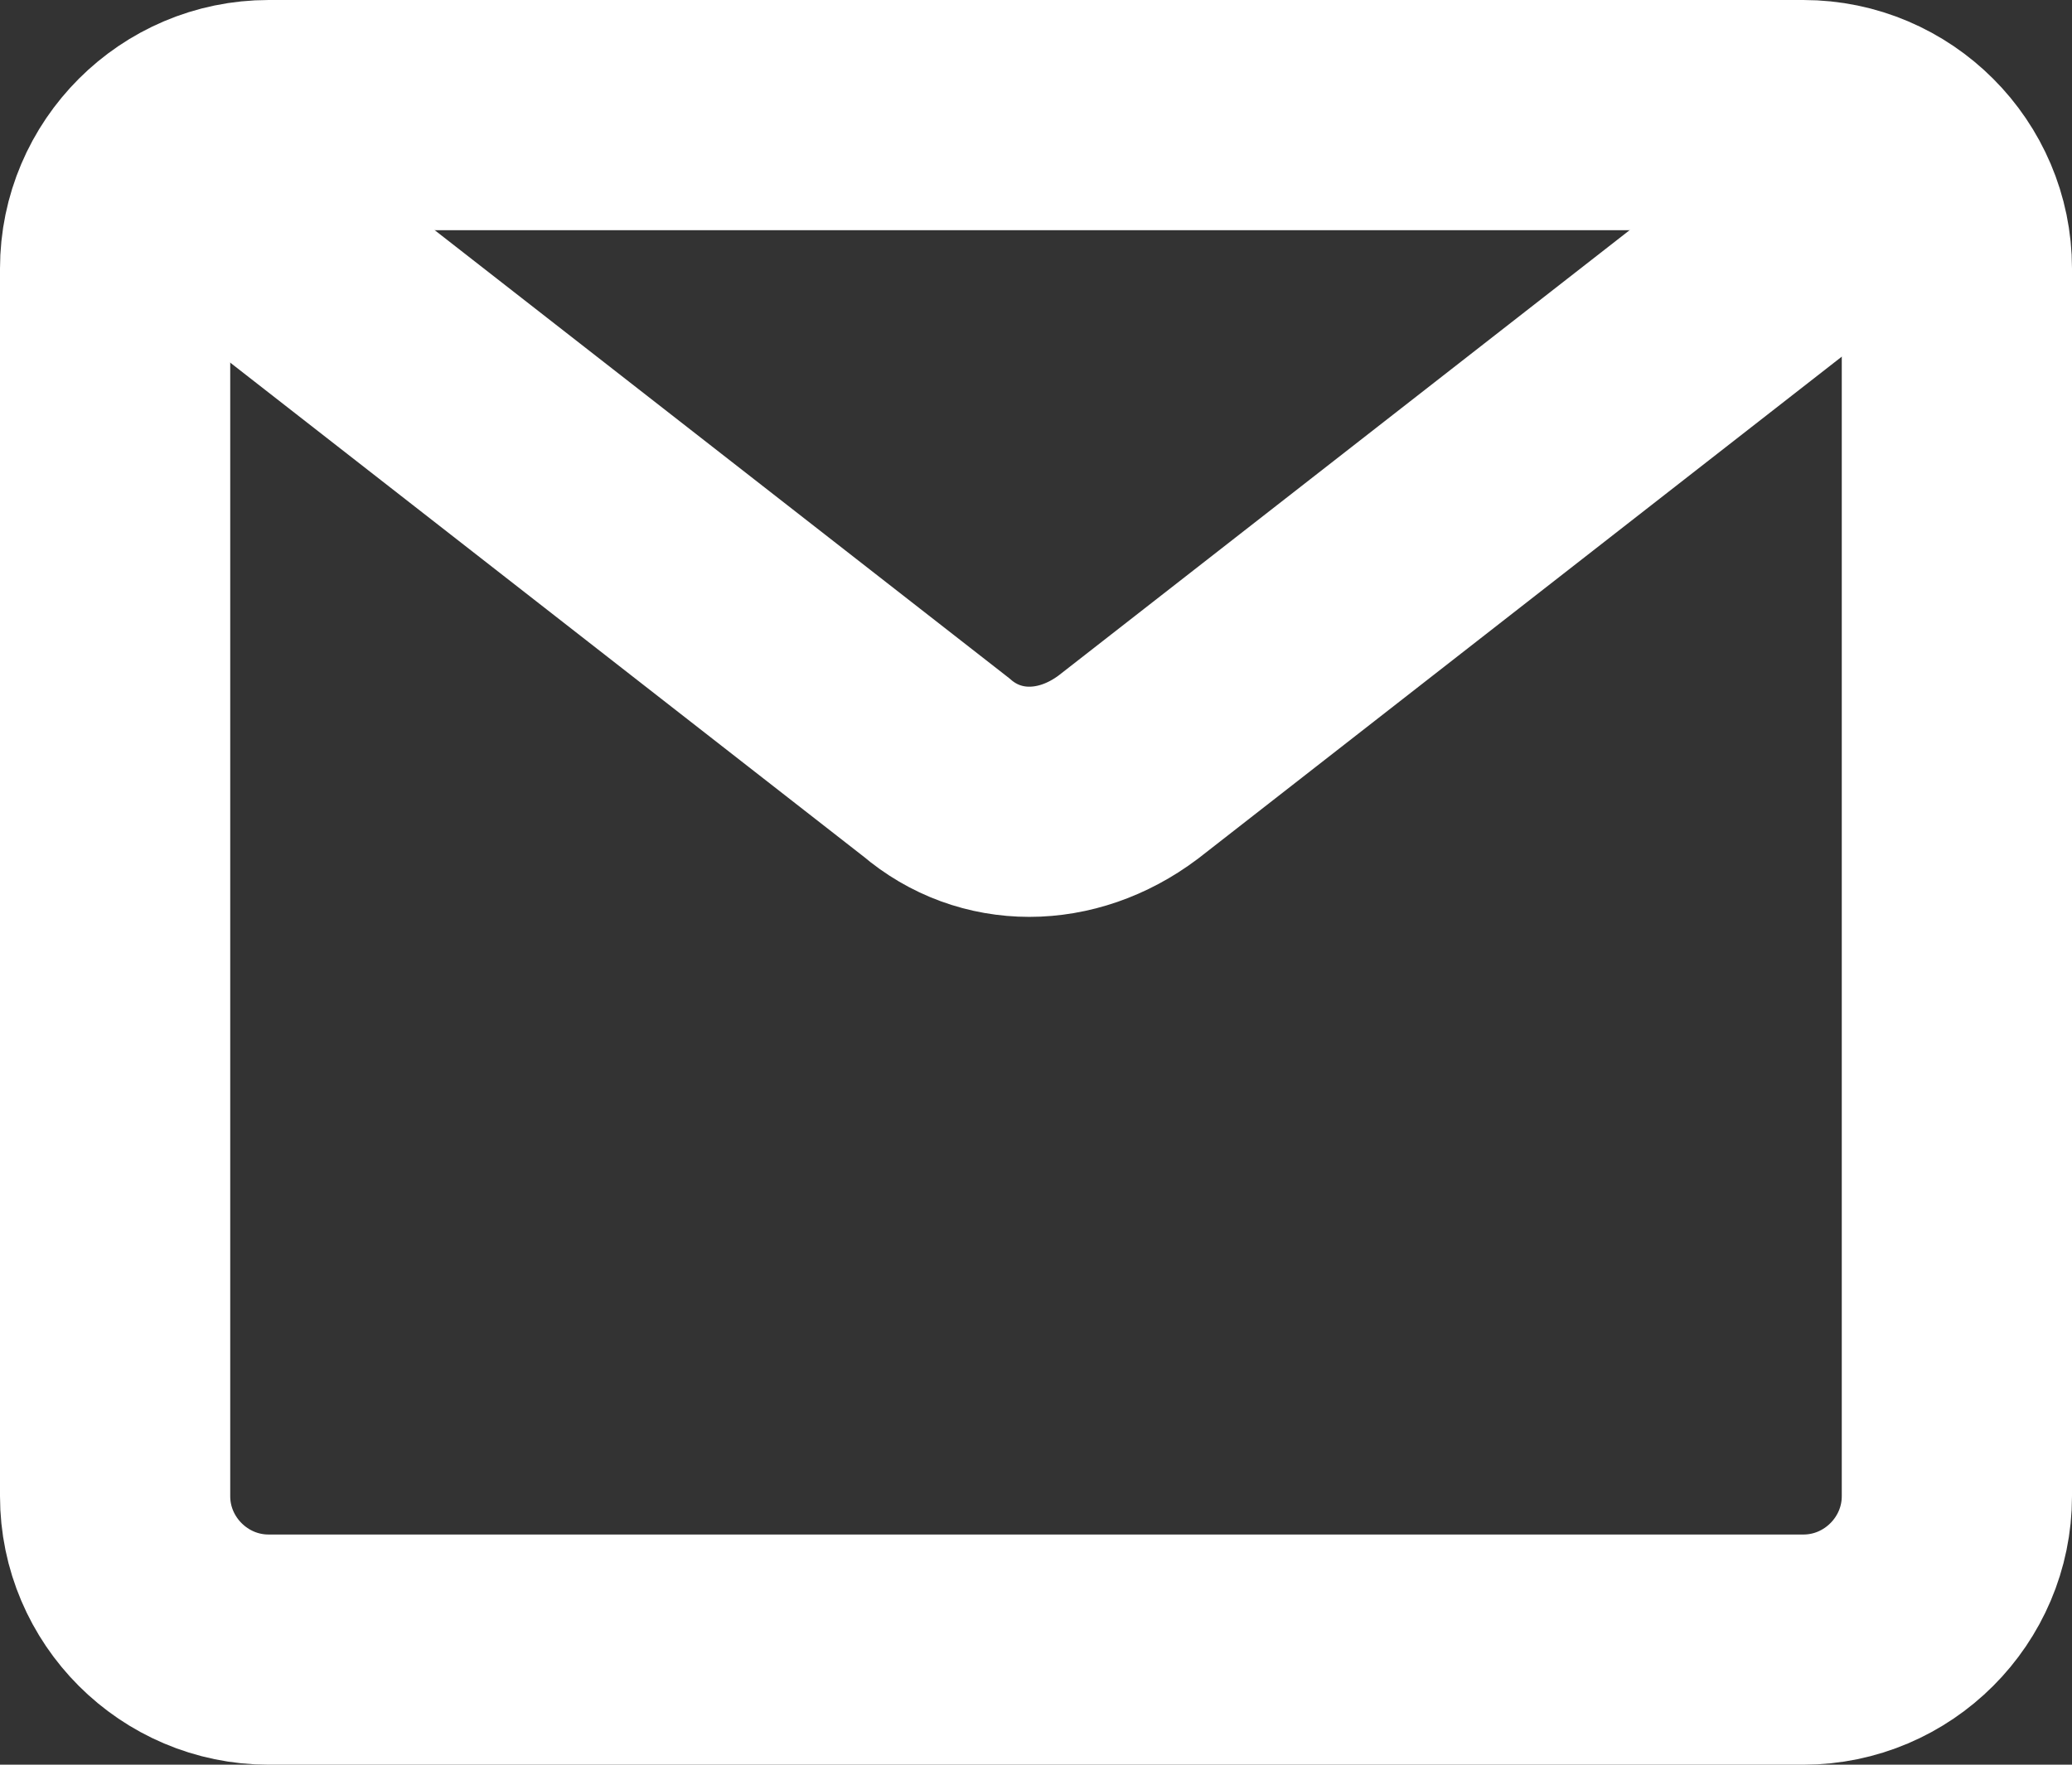 <?xml version="1.0" encoding="utf-8"?>
<!-- Generator: Adobe Illustrator 18.1.0, SVG Export Plug-In . SVG Version: 6.00 Build 0)  -->
<svg version="1.1" id="Layer_1" xmlns="http://www.w3.org/2000/svg" xmlns:xlink="http://www.w3.org/1999/xlink" x="0px" y="0px"
	 width="27px" height="23px" viewBox="0 0 27 23" enable-background="new 0 0 27 23" xml:space="preserve">
<rect x="0" y="0" width="27" height="23" fill="#333333" stroke="none"/>
<path fill="none" stroke="#FFFFFF" stroke-width="3" stroke-miterlimit="10" d="M23.5,21.5h-20c-1.1,0-2-0.9-2-2v-16
	c0-1.1,0.9-2,2-2h20c1.1,0,2,0.9,2,2v16C25.5,20.6,24.6,21.5,23.5,21.5z"/>
<path fill="none" stroke="#FFFFFF" stroke-width="3" stroke-miterlimit="10" d="M2.2,2.2l10,7.8c0.7,0.6,1.7,0.6,2.5,0l10-7.8"/>
</svg>
